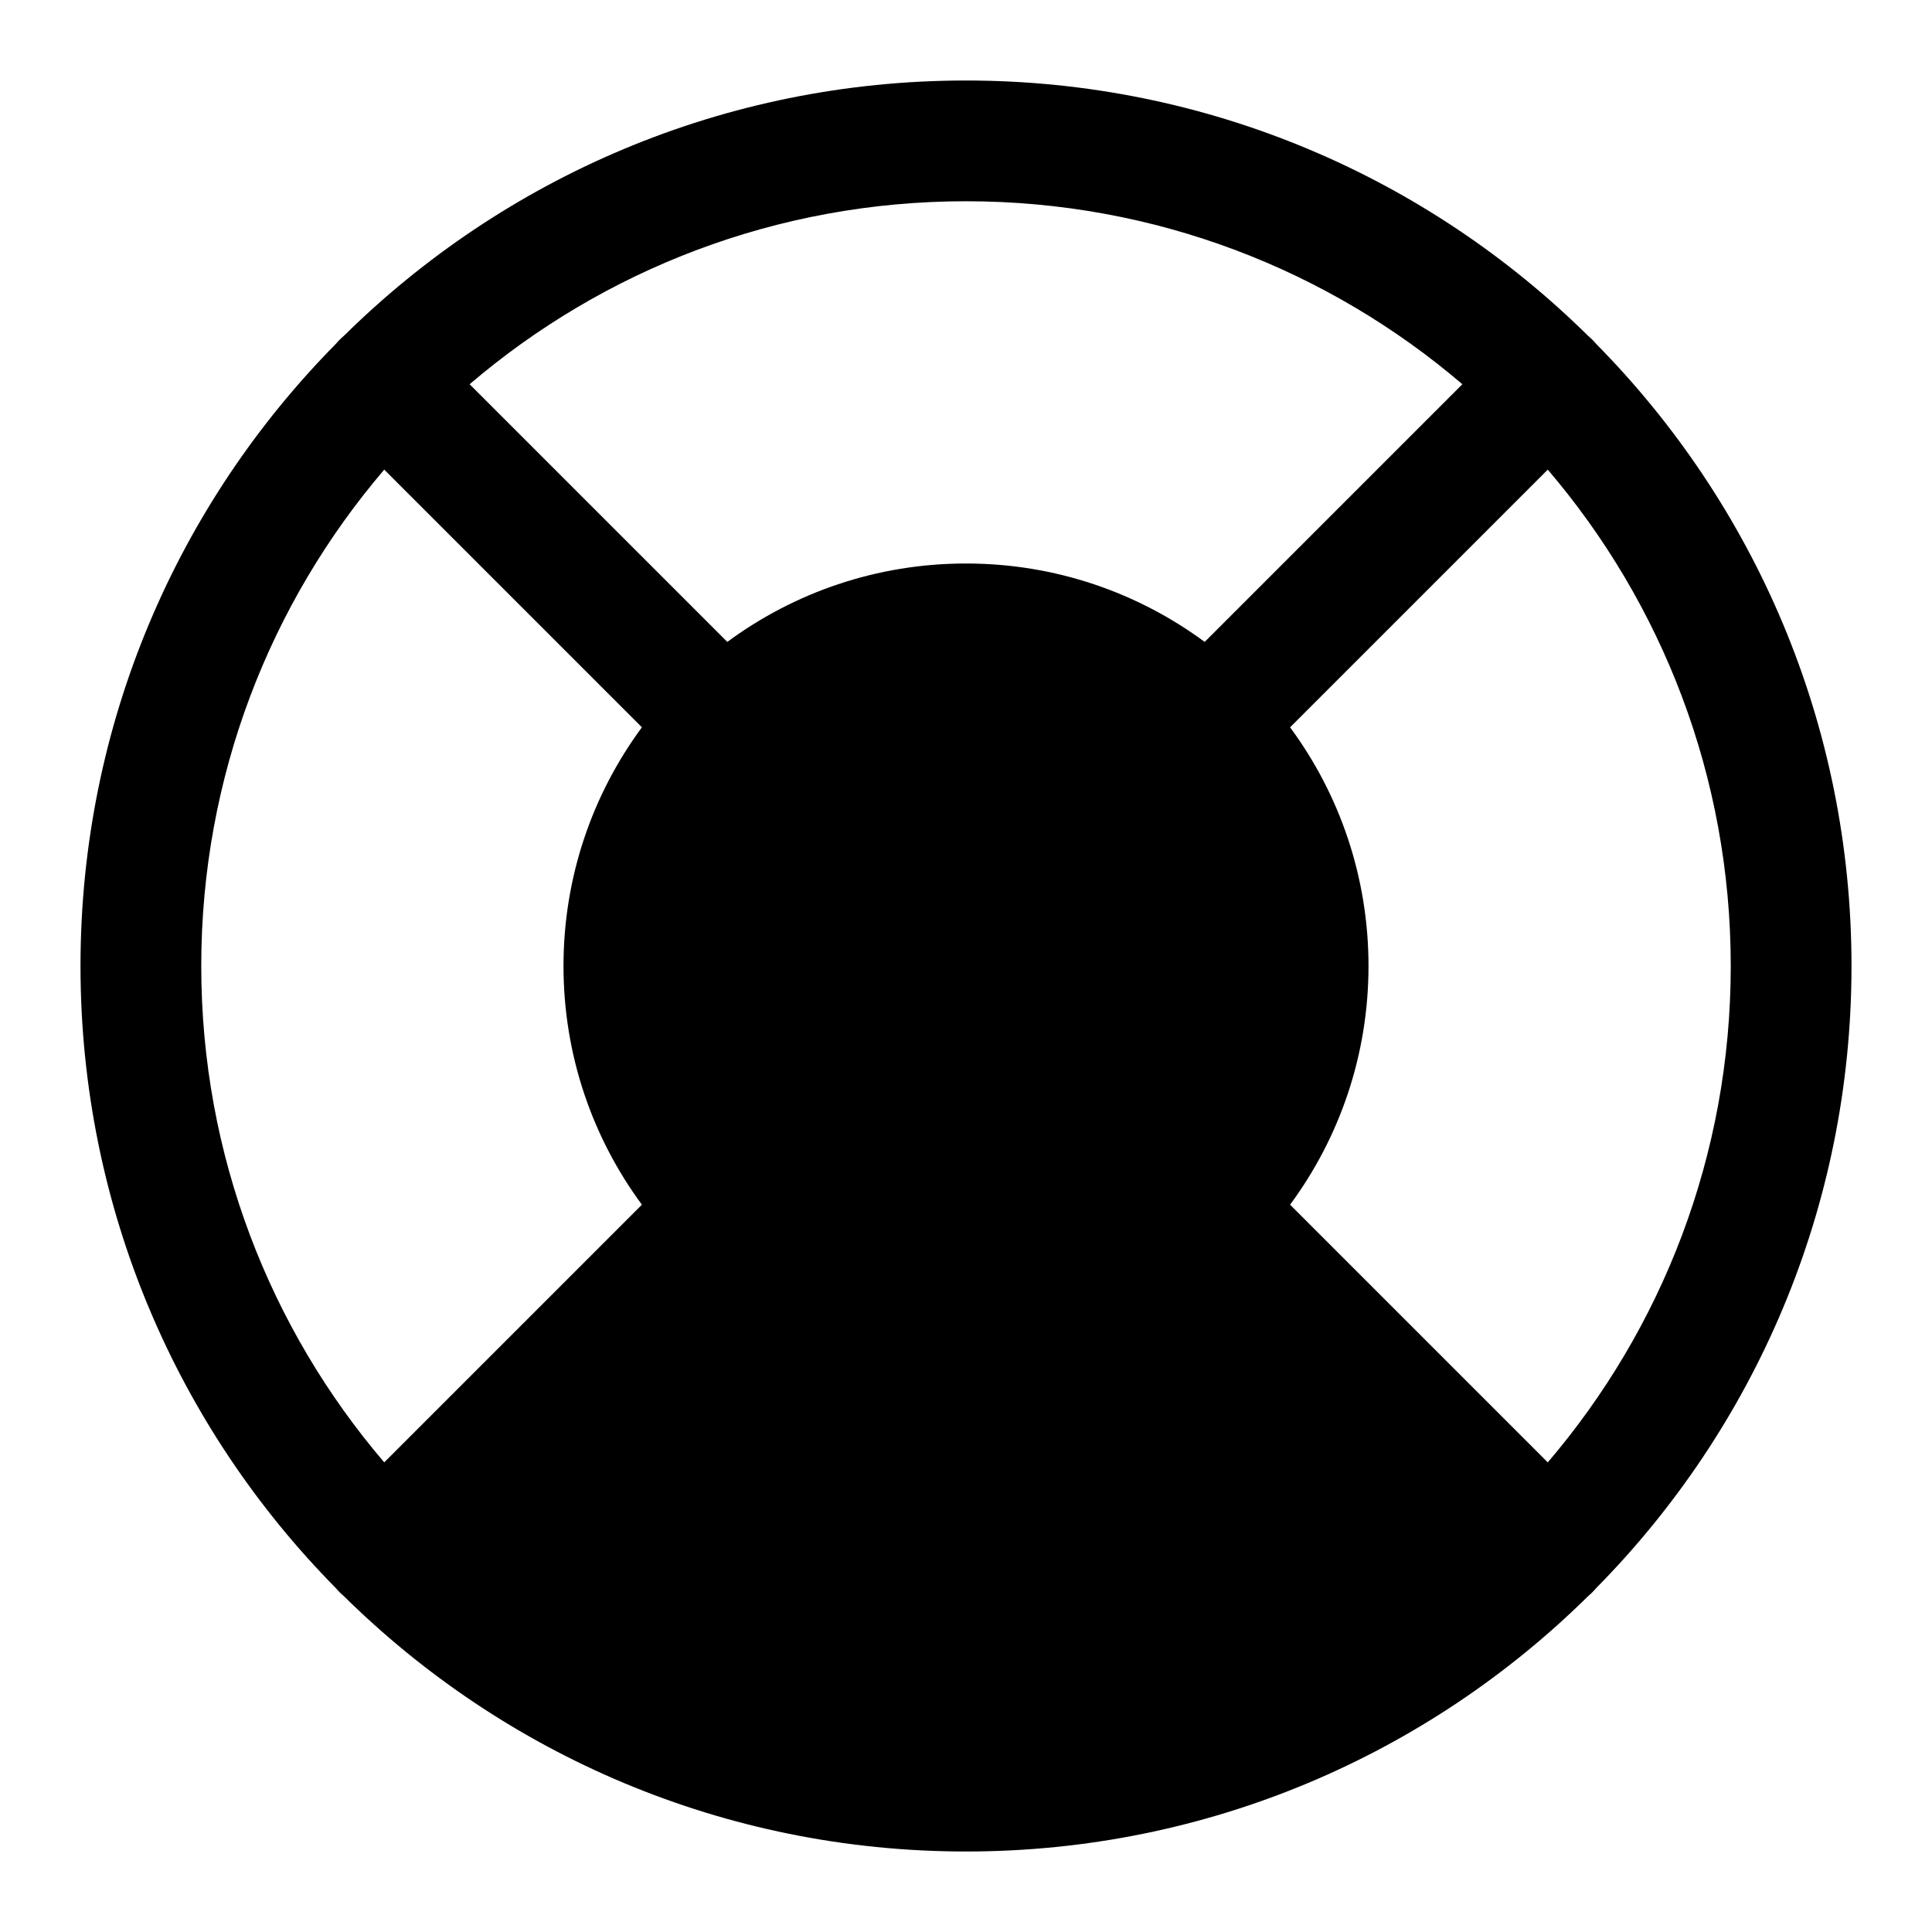 <svg viewBox="0 0 24 24" width="24" height="24" fill="currentColor" xmlns="http://www.w3.org/2000/svg">
 <g transform="translate(1, 1)">
  <path d="M18.828 18.728C20.789 16.742 22 14.012 22 11C22 7.988 20.789 5.258 18.828 3.272C18.798 3.236 18.764 3.202 18.728 3.172C16.742 1.211 14.012 0 11 0C7.988 0 5.258 1.211 3.272 3.172C3.236 3.202 3.202 3.236 3.172 3.272C1.211 5.258 0 7.988 0 11C0 14.012 1.211 16.742 3.172 18.728C3.202 18.764 3.236 18.798 3.272 18.828C5.258 20.789 7.988 22 11 22C14.012 22 16.742 20.789 18.728 18.828C18.764 18.798 18.798 18.764 18.828 18.728ZM1.5 11C1.5 8.647 2.356 6.493 3.773 4.834L6.974 8.035C6.362 8.864 6 9.89 6 11C6 12.11 6.362 13.136 6.974 13.965L3.773 17.166C2.356 15.507 1.5 13.353 1.5 11ZM8.594 13.542C9.221 14.136 10.068 14.5 11 14.5C11.932 14.5 12.779 14.136 13.406 13.542C13.445 13.492 13.492 13.445 13.542 13.406C14.136 12.779 14.5 11.932 14.5 11C14.5 10.068 14.136 9.221 13.542 8.594C13.492 8.555 13.445 8.508 13.406 8.458C12.779 7.864 11.932 7.5 11 7.5C10.068 7.5 9.221 7.864 8.594 8.458C8.555 8.508 8.508 8.555 8.458 8.594C7.864 9.221 7.5 10.068 7.5 11C7.5 11.932 7.864 12.779 8.458 13.406C8.508 13.445 8.555 13.492 8.594 13.542ZM13.965 15.026C13.136 15.638 12.11 16 11 16C9.89 16 8.864 15.638 8.035 15.026L4.834 18.227C6.493 19.644 8.647 20.5 11 20.5C13.353 20.5 15.507 19.644 17.166 18.227L13.965 15.026ZM18.227 17.166L15.026 13.965C15.638 13.136 16 12.11 16 11C16 9.89 15.638 8.864 15.026 8.035L18.227 4.834C19.644 6.493 20.5 8.647 20.5 11C20.5 13.353 19.644 15.507 18.227 17.166ZM17.166 3.773L13.965 6.974C13.136 6.362 12.11 6 11 6C9.89 6 8.864 6.362 8.035 6.974L4.834 3.773C6.493 2.356 8.647 1.5 11 1.5C13.353 1.5 15.507 2.356 17.166 3.773Z" fill-rule="EVENODD"></path>
 </g>
</svg>